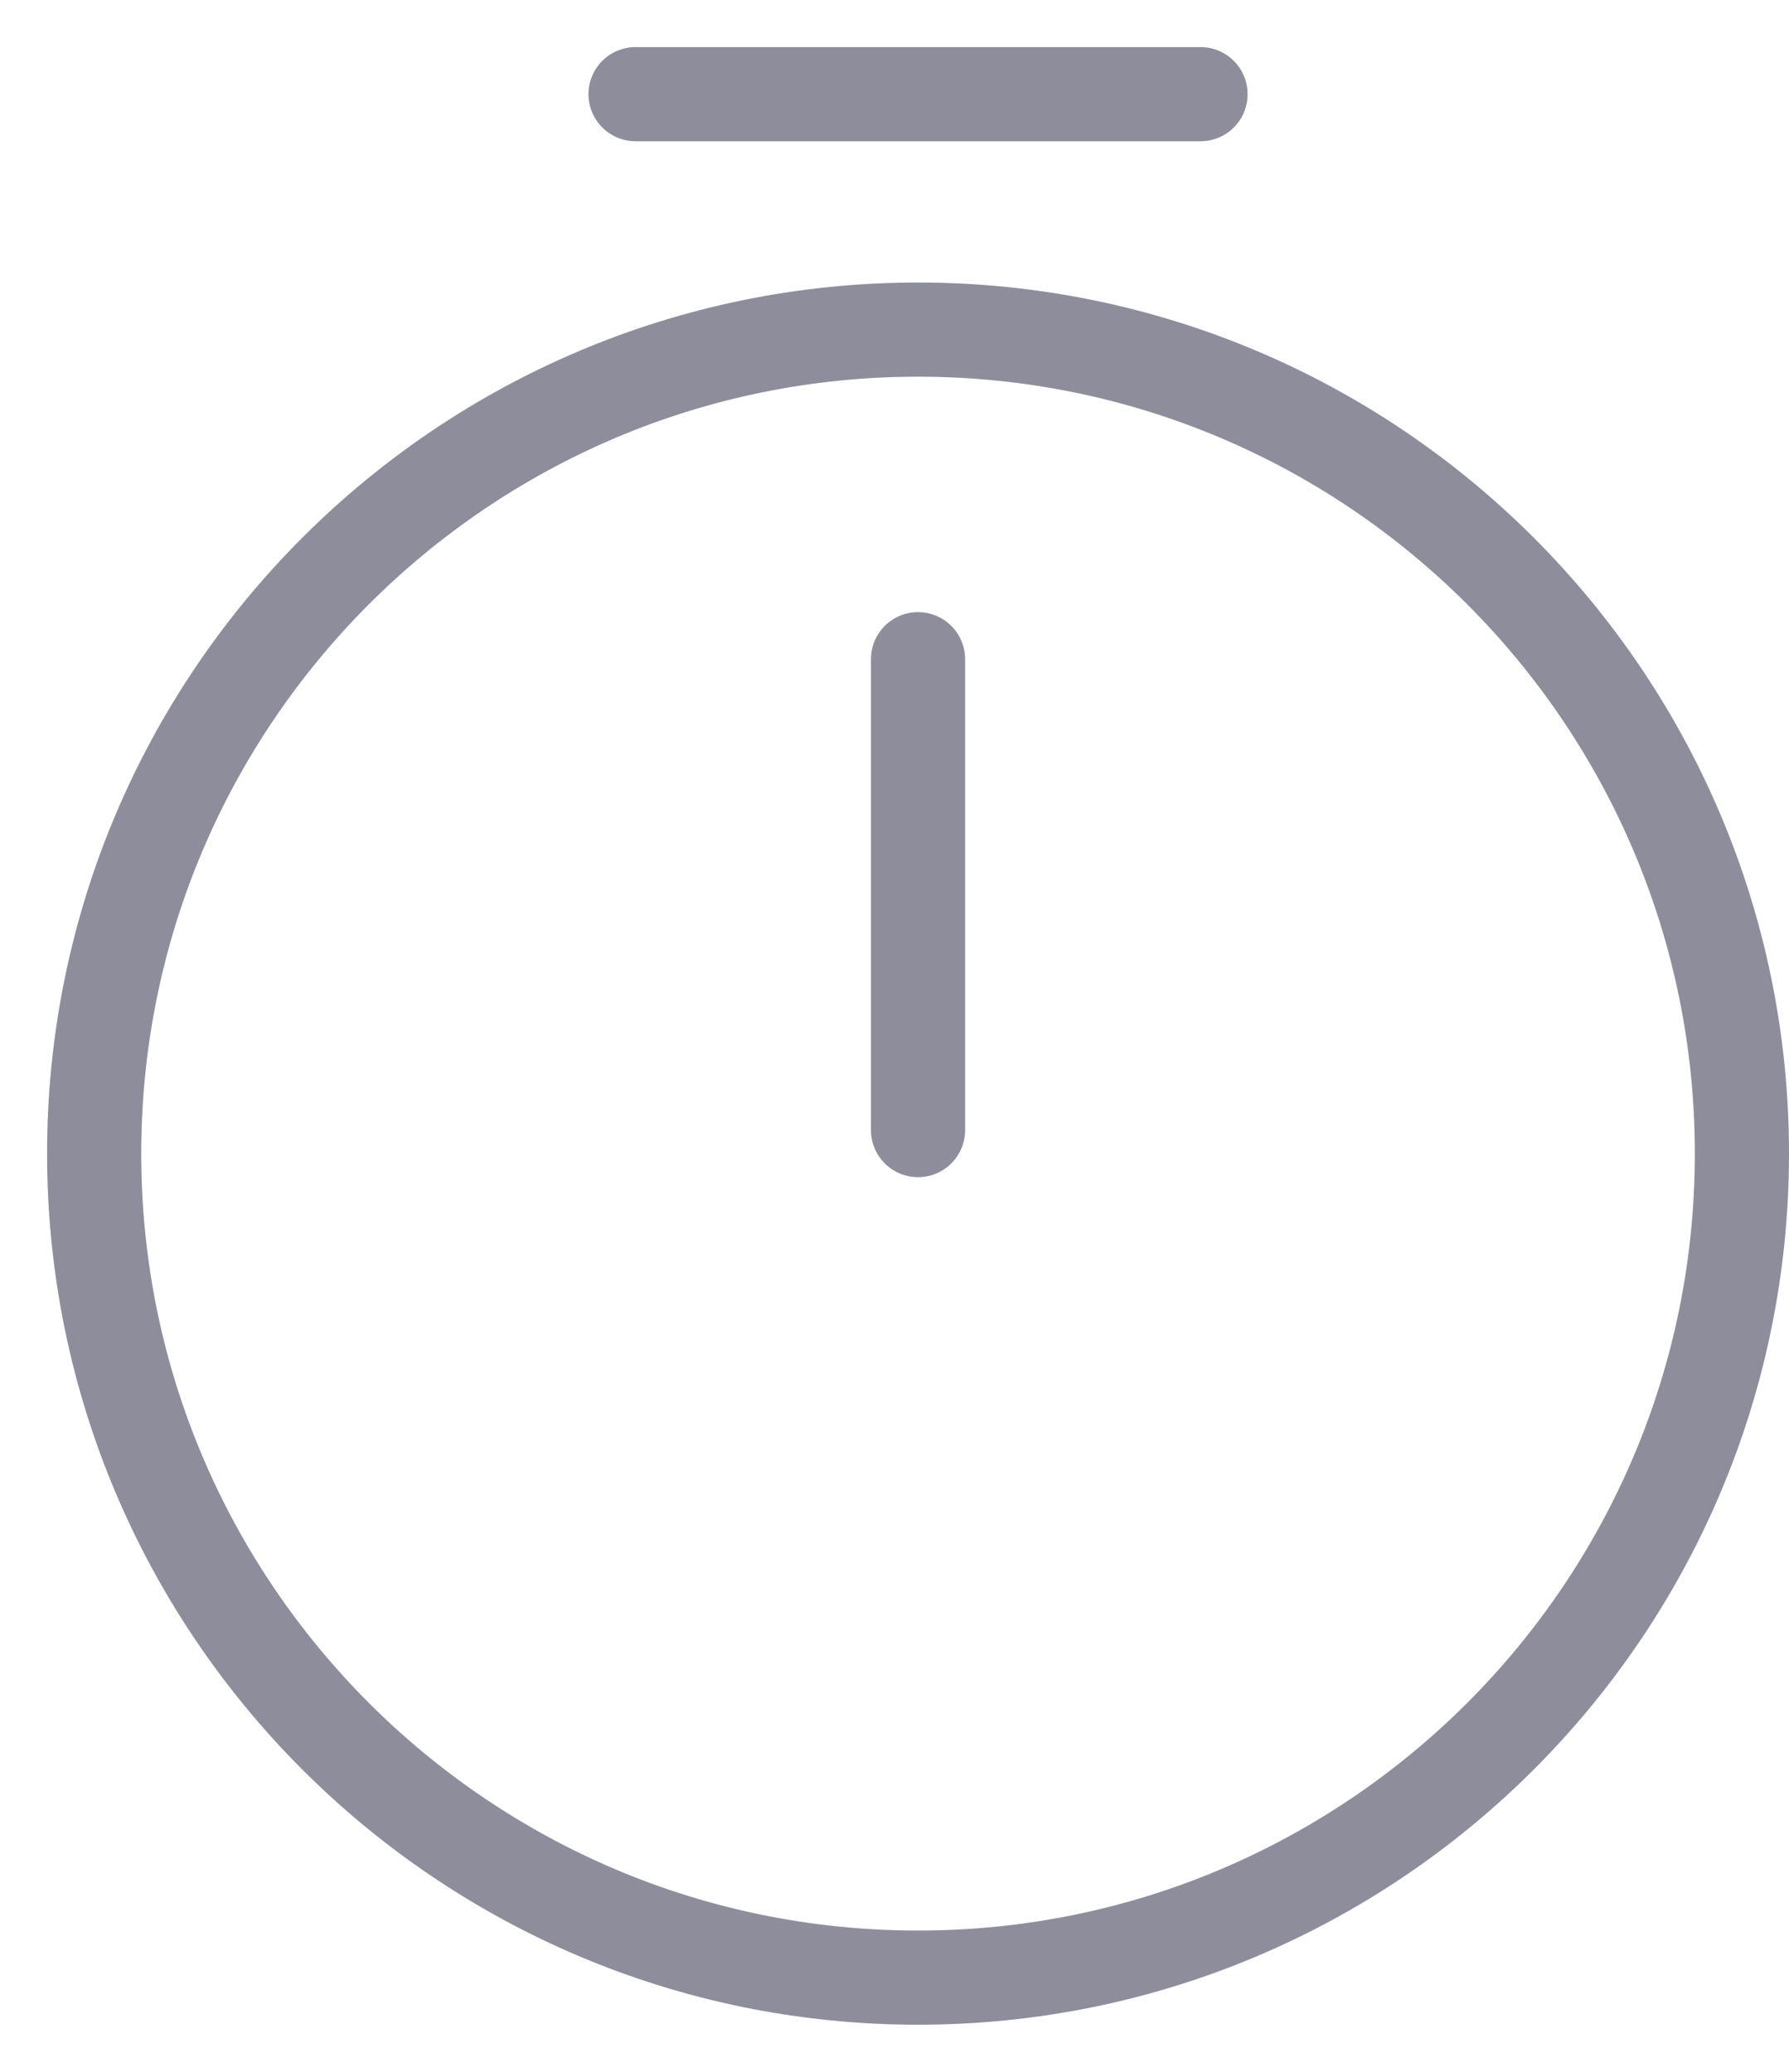 <svg width="19" height="22" viewBox="0 0 19 22" fill="none" xmlns="http://www.w3.org/2000/svg">
<path d="M9.75 7V12M18.5 12.25C18.5 17.08 14.58 21 9.75 21C4.92 21 1 17.08 1 12.25C1 7.42 4.92 3.5 9.75 3.5C14.58 3.5 18.5 7.42 18.5 12.25Z" stroke="#8E8D9C" stroke-linecap="round" stroke-linejoin="round"/>
<path d="M6.75 1H12.75" stroke="#8E8D9C" stroke-miterlimit="10" stroke-linecap="round" stroke-linejoin="round"/>
</svg>

